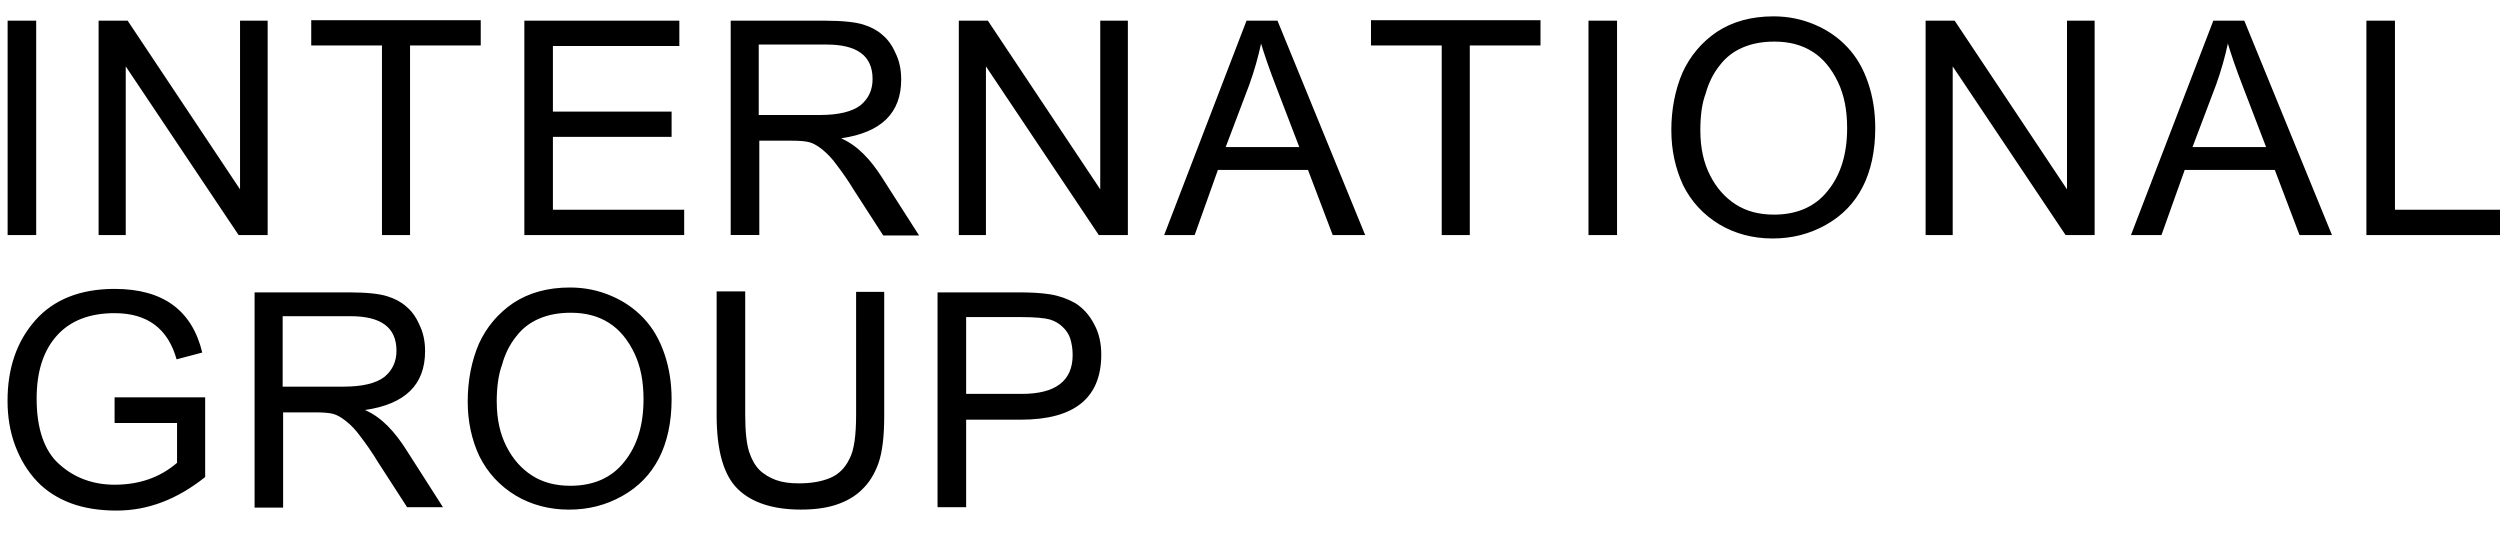 <svg width="61" height="13" viewBox="0 0 61 13"  xmlns="http://www.w3.org/2000/svg">
  <path d="M2.406 5.735V.505h.709L5.857 4.62V.505h.674v5.23h-.709L3.068 1.62v4.115h-.662zm6.914 0V1.11H7.594V.493h4.136v.617h-1.725v4.625h-.685zm3.474 0V.505h3.782v.617h-3.085v1.601h2.896v.617h-2.896V5.118h3.203v.617h-3.9zm5.72-2.929h1.489c.461 0 .792-.083.993-.237.201-.166.295-.38.295-.64 0-.569-.378-.842-1.123-.842h-1.655v1.719zm-.685 2.929V.505h2.304c.437 0 .745.036.934.095.189.059.343.142.461.249.13.107.236.249.319.439.095.19.142.403.142.652 0 .818-.484 1.292-1.465 1.435.213.095.39.225.555.391.166.166.307.356.437.557l.91 1.423h-.875l-.697-1.079c-.166-.273-.319-.486-.437-.64-.118-.166-.236-.285-.354-.38-.118-.095-.225-.154-.319-.178-.095-.024-.236-.036-.425-.036h-.792v2.301h-.697zm5.566 0V.505h.709L26.846 4.62V.505h.674v5.23h-.709l-2.754-4.115v4.115h-.662zm6.512-2.146h1.796l-.555-1.447c-.189-.486-.307-.842-.378-1.079-.071.332-.165.664-.284.996l-.579 1.53zm-1.501 2.146L30.415.505h.756l2.139 5.23h-.792l-.603-1.589h-2.198l-.567 1.589h-.745zm6.772 0V1.11h-1.726V.493h4.136v.617H35.863v4.625h-.685zm3.581 0V.505h.697v5.23h-.697zm2.73-2.538c0 .415.083.783.236 1.079.154.308.366.545.626.712.26.166.567.249.934.249.555 0 1.004-.19 1.312-.581.319-.391.473-.901.473-1.53 0-.439-.071-.806-.225-1.127-.154-.32-.354-.569-.615-.735-.26-.166-.567-.249-.934-.249-.295 0-.544.047-.768.142-.225.095-.414.237-.567.439-.154.19-.272.427-.343.688-.095.249-.13.557-.13.913zm-.709-.012c0-.522.095-.996.272-1.411.189-.415.473-.747.839-.996.378-.249.839-.379 1.383-.379.366 0 .697.071 1.005.202.307.13.567.308.792.545.225.237.39.522.508.866.118.344.177.712.177 1.115 0 .557-.106 1.044-.307 1.435-.201.391-.496.7-.898.925-.402.225-.827.332-1.3.332-.484 0-.922-.119-1.3-.344-.39-.237-.685-.557-.886-.961-.189-.415-.284-.854-.284-1.328zm6.205 2.55V.505h.709L50.435 4.62V.505h.674v5.23h-.709l-2.754-4.115v4.115h-.662zm6.512-2.146h1.796l-.555-1.447c-.189-.486-.307-.842-.378-1.079-.071.332-.166.664-.284.996l-.579 1.53zm-1.501 2.146l2.009-5.23h.756l2.139 5.23h-.792l-.603-1.589h-2.198l-.567 1.589h-.745zm5.744 0V.505h.697V5.118H61v.617h-3.262zm-57.554 0V.505h.697v5.23H.184zM6.897 9.434h1.489c.461 0 .792-.083.993-.237.201-.166.295-.379.295-.64 0-.569-.378-.842-1.123-.842H6.897v1.72zm-.685 2.929V7.134H8.516c.437 0 .745.035.934.095.189.059.343.142.461.249.13.107.236.249.319.439.095.19.142.403.142.652 0 .818-.485 1.293-1.466 1.435.213.095.39.225.555.391.165.166.307.356.437.557l.91 1.423h-.875l-.697-1.079c-.165-.273-.319-.486-.437-.64-.118-.166-.236-.285-.355-.38-.118-.095-.225-.154-.319-.178-.095-.024-.236-.036-.425-.036h-.792v2.324h-.697v-.024zm5.909-2.55c0 .415.083.783.236 1.079.154.308.366.545.626.712.26.166.567.249.934.249.555 0 1.004-.19 1.312-.581.319-.391.473-.901.473-1.53 0-.439-.071-.806-.225-1.127-.154-.32-.355-.569-.615-.735-.26-.166-.567-.249-.934-.249-.295 0-.544.047-.768.142-.225.095-.414.237-.567.439-.154.19-.272.427-.343.688-.095.261-.13.569-.13.913zm-.709-.012c0-.522.095-.996.272-1.411.189-.415.473-.747.839-.996.378-.249.839-.379 1.383-.379.366 0 .697.071 1.004.202.307.13.567.308.792.545.225.237.39.522.508.866.118.344.177.712.177 1.115 0 .557-.106 1.044-.307 1.435-.201.391-.496.7-.898.925-.402.225-.827.332-1.3.332-.484 0-.922-.119-1.3-.344-.39-.237-.685-.557-.886-.961-.189-.403-.284-.854-.284-1.328zm9.466-2.68h.697v3.024c0 .51-.047.889-.142 1.162-.095.261-.225.474-.402.64-.166.166-.378.285-.626.368-.248.083-.544.119-.863.119-.674 0-1.194-.166-1.536-.498-.343-.332-.52-.925-.52-1.802V7.11h.697v3.012c0 .415.035.712.095.901.059.178.142.332.248.439.106.107.248.19.402.249.166.059.343.083.567.083.307 0 .555-.047.756-.13.201-.083.366-.237.473-.463.118-.213.165-.581.165-1.091V7.122h-.012zm2.695 2.49h1.359c.827 0 1.241-.32 1.241-.949 0-.154-.024-.285-.059-.403-.035-.107-.106-.213-.189-.285-.083-.083-.189-.142-.307-.178-.118-.035-.355-.059-.697-.059h-1.347v1.874zm-.697 2.751V7.134h1.974c.295 0 .544.012.768.047.225.036.425.107.615.213.189.119.343.285.461.51.118.213.177.462.177.747 0 1.055-.65 1.589-1.962 1.589h-1.335v2.135h-.697v-.012zM2.796 10.312v-.617h2.21v1.945c-.685.545-1.395.818-2.163.818-.414 0-.792-.059-1.111-.178-.319-.119-.603-.296-.827-.534-.225-.237-.402-.522-.532-.866-.13-.344-.189-.712-.189-1.103 0-.794.225-1.447.674-1.957.449-.51 1.099-.771 1.938-.771 1.182 0 1.891.522 2.139 1.553l-.626.166c-.213-.759-.721-1.127-1.513-1.127-.603 0-1.075.178-1.406.545-.331.368-.496.877-.496 1.542 0 .735.189 1.281.555 1.601.366.332.827.498 1.347.498.603 0 1.111-.178 1.524-.534v-.972H2.796v-.012z" fill="#000" fill-rule="evenodd"/>
</svg>
